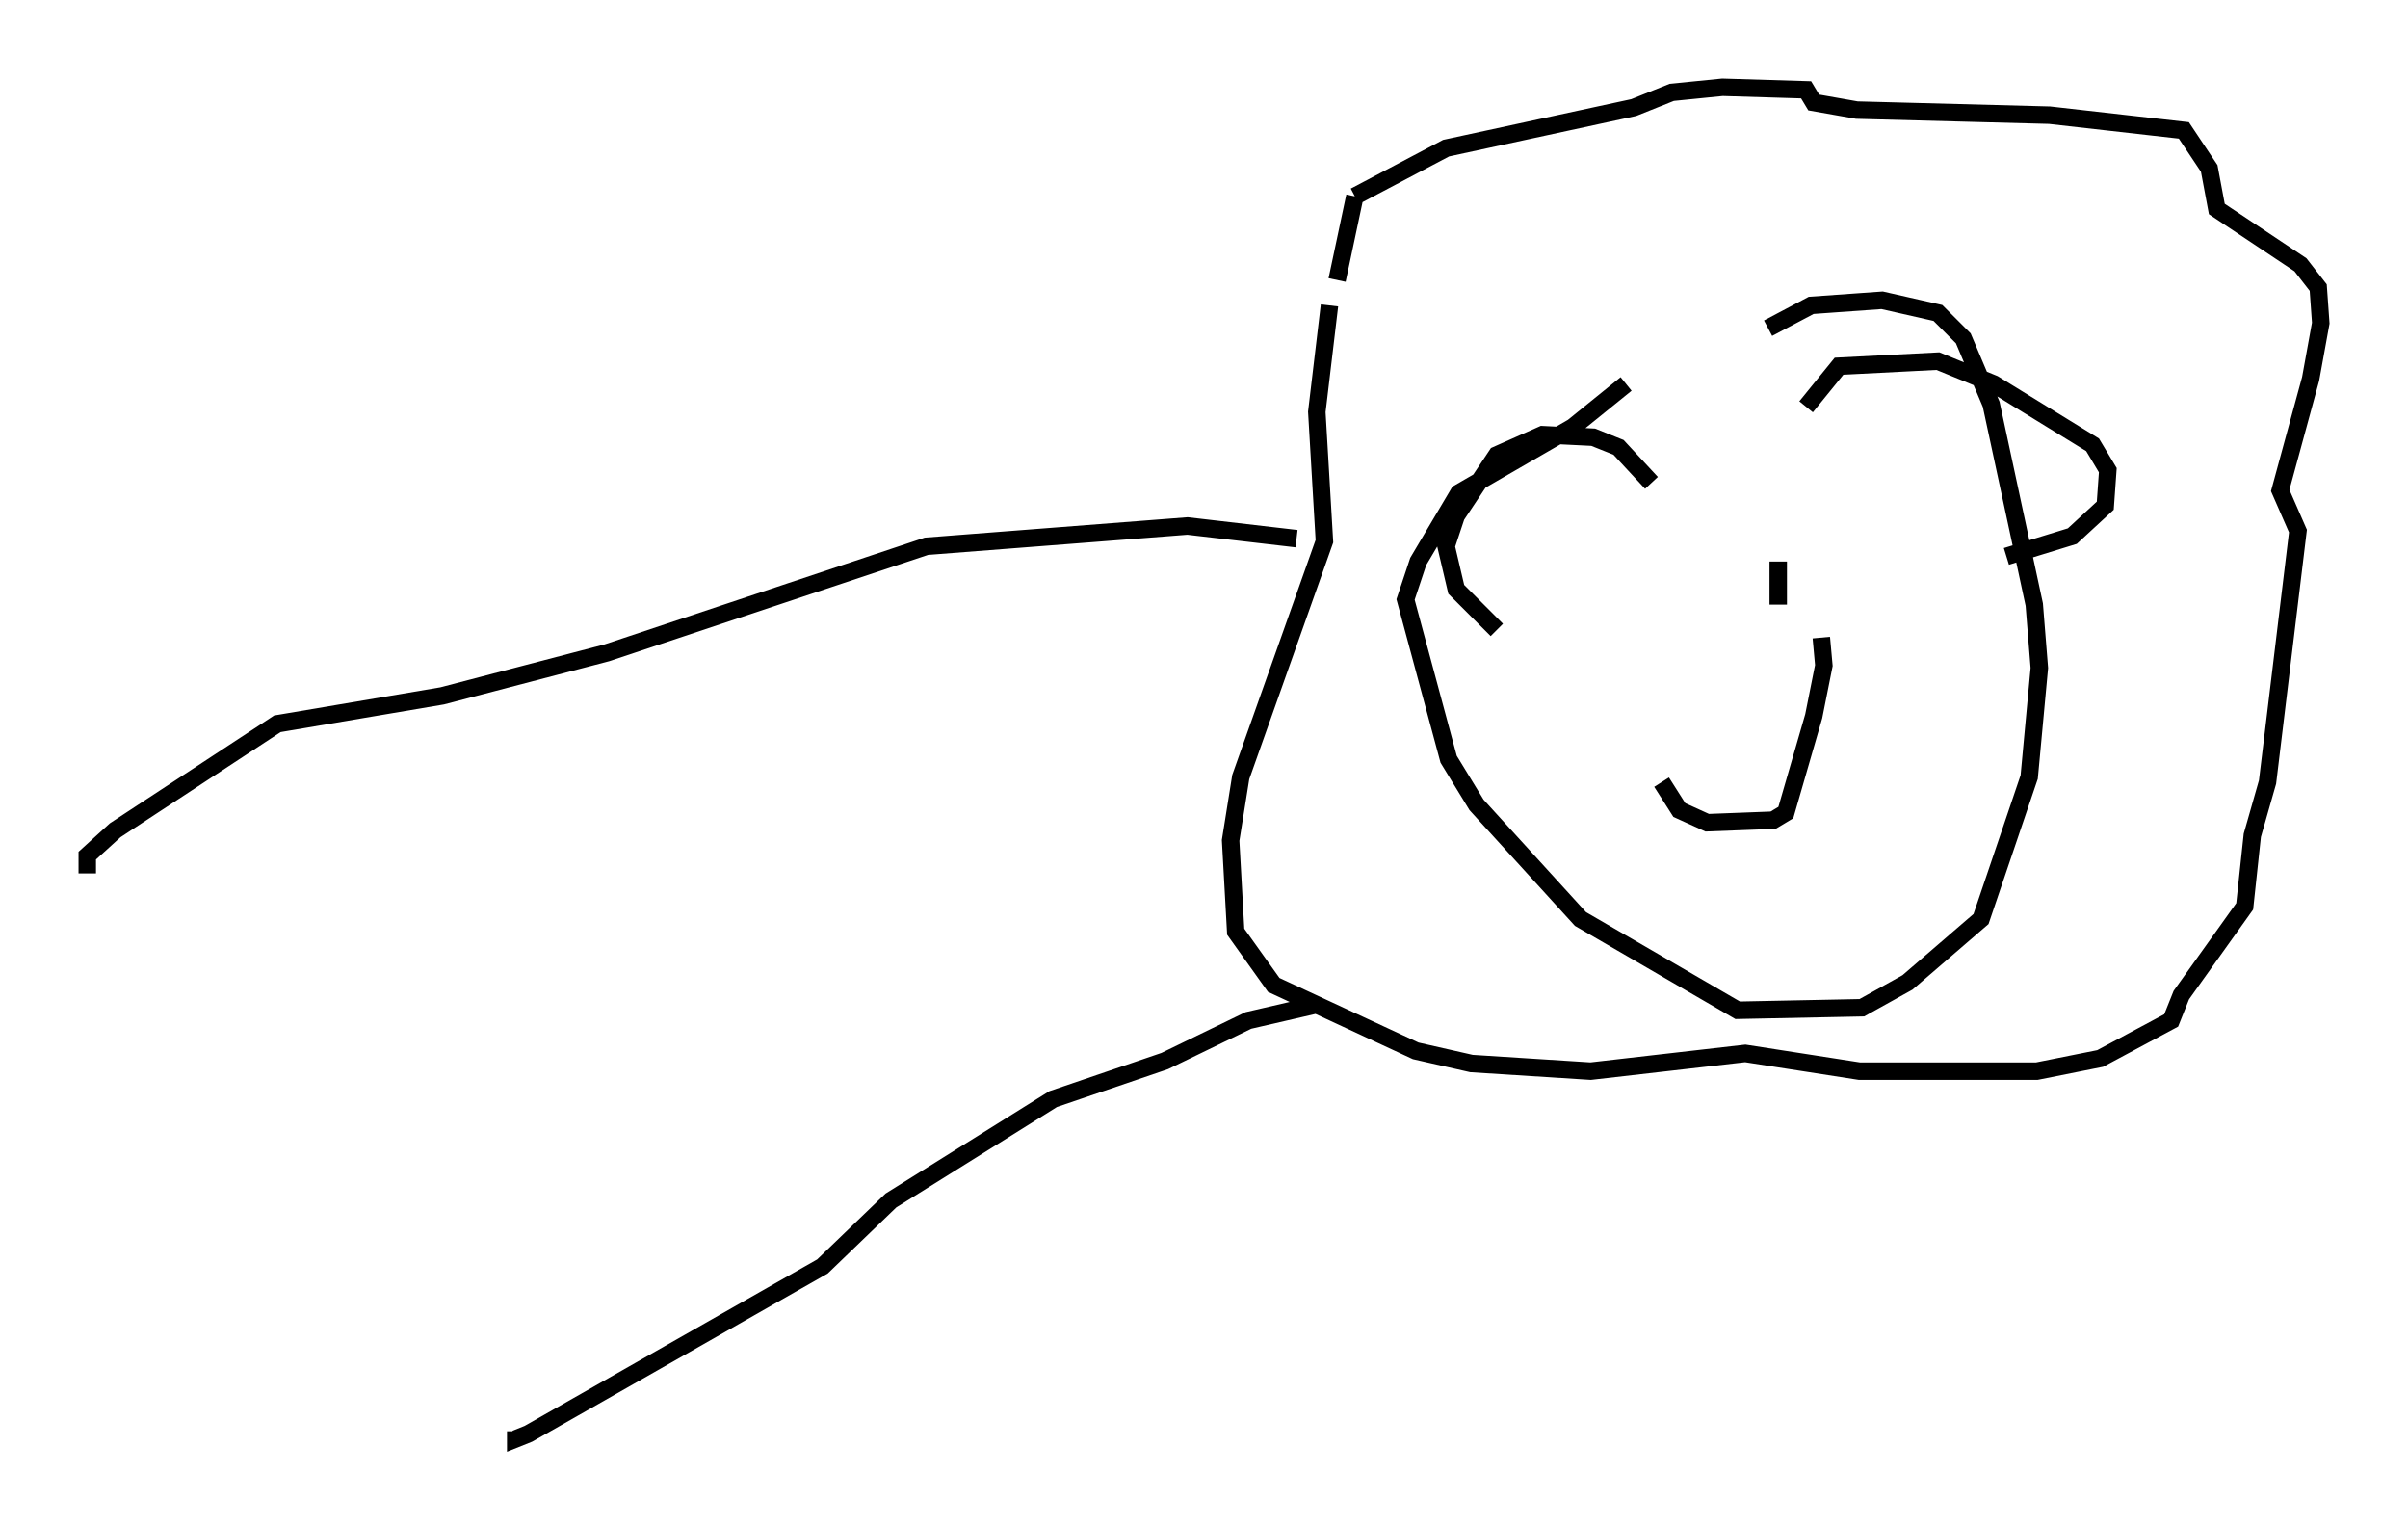 <?xml version="1.0" encoding="utf-8" ?>
<svg baseProfile="full" height="87.419" version="1.1" width="137.966" xmlns="http://www.w3.org/2000/svg" xmlns:ev="http://www.w3.org/2001/xml-events" xmlns:xlink="http://www.w3.org/1999/xlink"><defs /><rect fill="white" height="87.419" width="137.966" x="0" y="0" /><path d="M99.994, 18.654 m-6.827, 3.341 l-3.05, 2.469 -6.536, 3.777 l-2.324, 3.922 -0.726, 2.179 l2.469, 9.151 1.598, 2.615 l5.955, 6.536 9.006, 5.229 l7.117, -0.145 2.615, -1.453 l4.212, -3.631 2.76, -8.134 l0.581, -6.246 -0.291, -3.631 l-2.469, -11.475 -1.598, -3.777 l-1.453, -1.453 -3.196, -0.726 l-4.067, 0.291 -2.469, 1.307 m2.179, 4.503 l1.888, -2.324 5.665, -0.291 l3.196, 1.307 5.665, 3.486 l0.872, 1.453 -0.145, 2.034 l-1.888, 1.743 -3.777, 1.162 m-20.335, -4.212 l-1.888, -2.034 -1.453, -0.581 l-2.905, -0.145 -2.615, 1.162 l-2.324, 3.486 -0.581, 1.743 l0.581, 2.469 2.324, 2.324 m-9.151, -20.045 l1.017, -4.793 m0.0, 0.0 l5.229, -2.76 10.749, -2.324 l2.179, -0.872 2.905, -0.291 l4.793, 0.145 0.436, 0.726 l2.469, 0.436 11.039, 0.291 l7.698, 0.872 1.453, 2.179 l0.436, 2.324 4.793, 3.196 l1.017, 1.307 0.145, 2.034 l-0.581, 3.196 -1.743, 6.391 l1.017, 2.324 -1.743, 14.38 l-0.872, 3.05 -0.436, 4.067 l-3.631, 5.084 -0.581, 1.453 l-4.067, 2.179 -3.631, 0.726 l-10.168, 0.0 -6.536, -1.017 l-8.86, 1.017 -6.827, -0.436 l-3.196, -0.726 -8.134, -3.777 l-2.179, -3.05 -0.291, -5.229 l0.581, -3.631 4.793, -13.508 l-0.436, -7.408 0.726, -6.101 m-1.888, 13.363 l-6.246, -0.726 -14.961, 1.162 l-18.302, 6.101 -9.441, 2.469 l-9.441, 1.598 -9.296, 6.101 l-1.598, 1.453 0.0, 1.017 m70.302, 7.553 l-3.777, 0.872 -4.793, 2.324 l-6.391, 2.179 -9.296, 5.81 l-3.922, 3.777 -16.849, 9.587 l-0.726, 0.291 0.0, -0.436 m65.653, -37.184 l1.017, 1.598 1.598, 0.726 l3.777, -0.145 0.726, -0.436 l1.598, -5.52 0.581, -2.905 l-0.145, -1.598 m-2.469, -4.358 l0.0, 2.469 m-8.134, -0.291 " fill="none" stroke="black" stroke-width="1" /></svg>